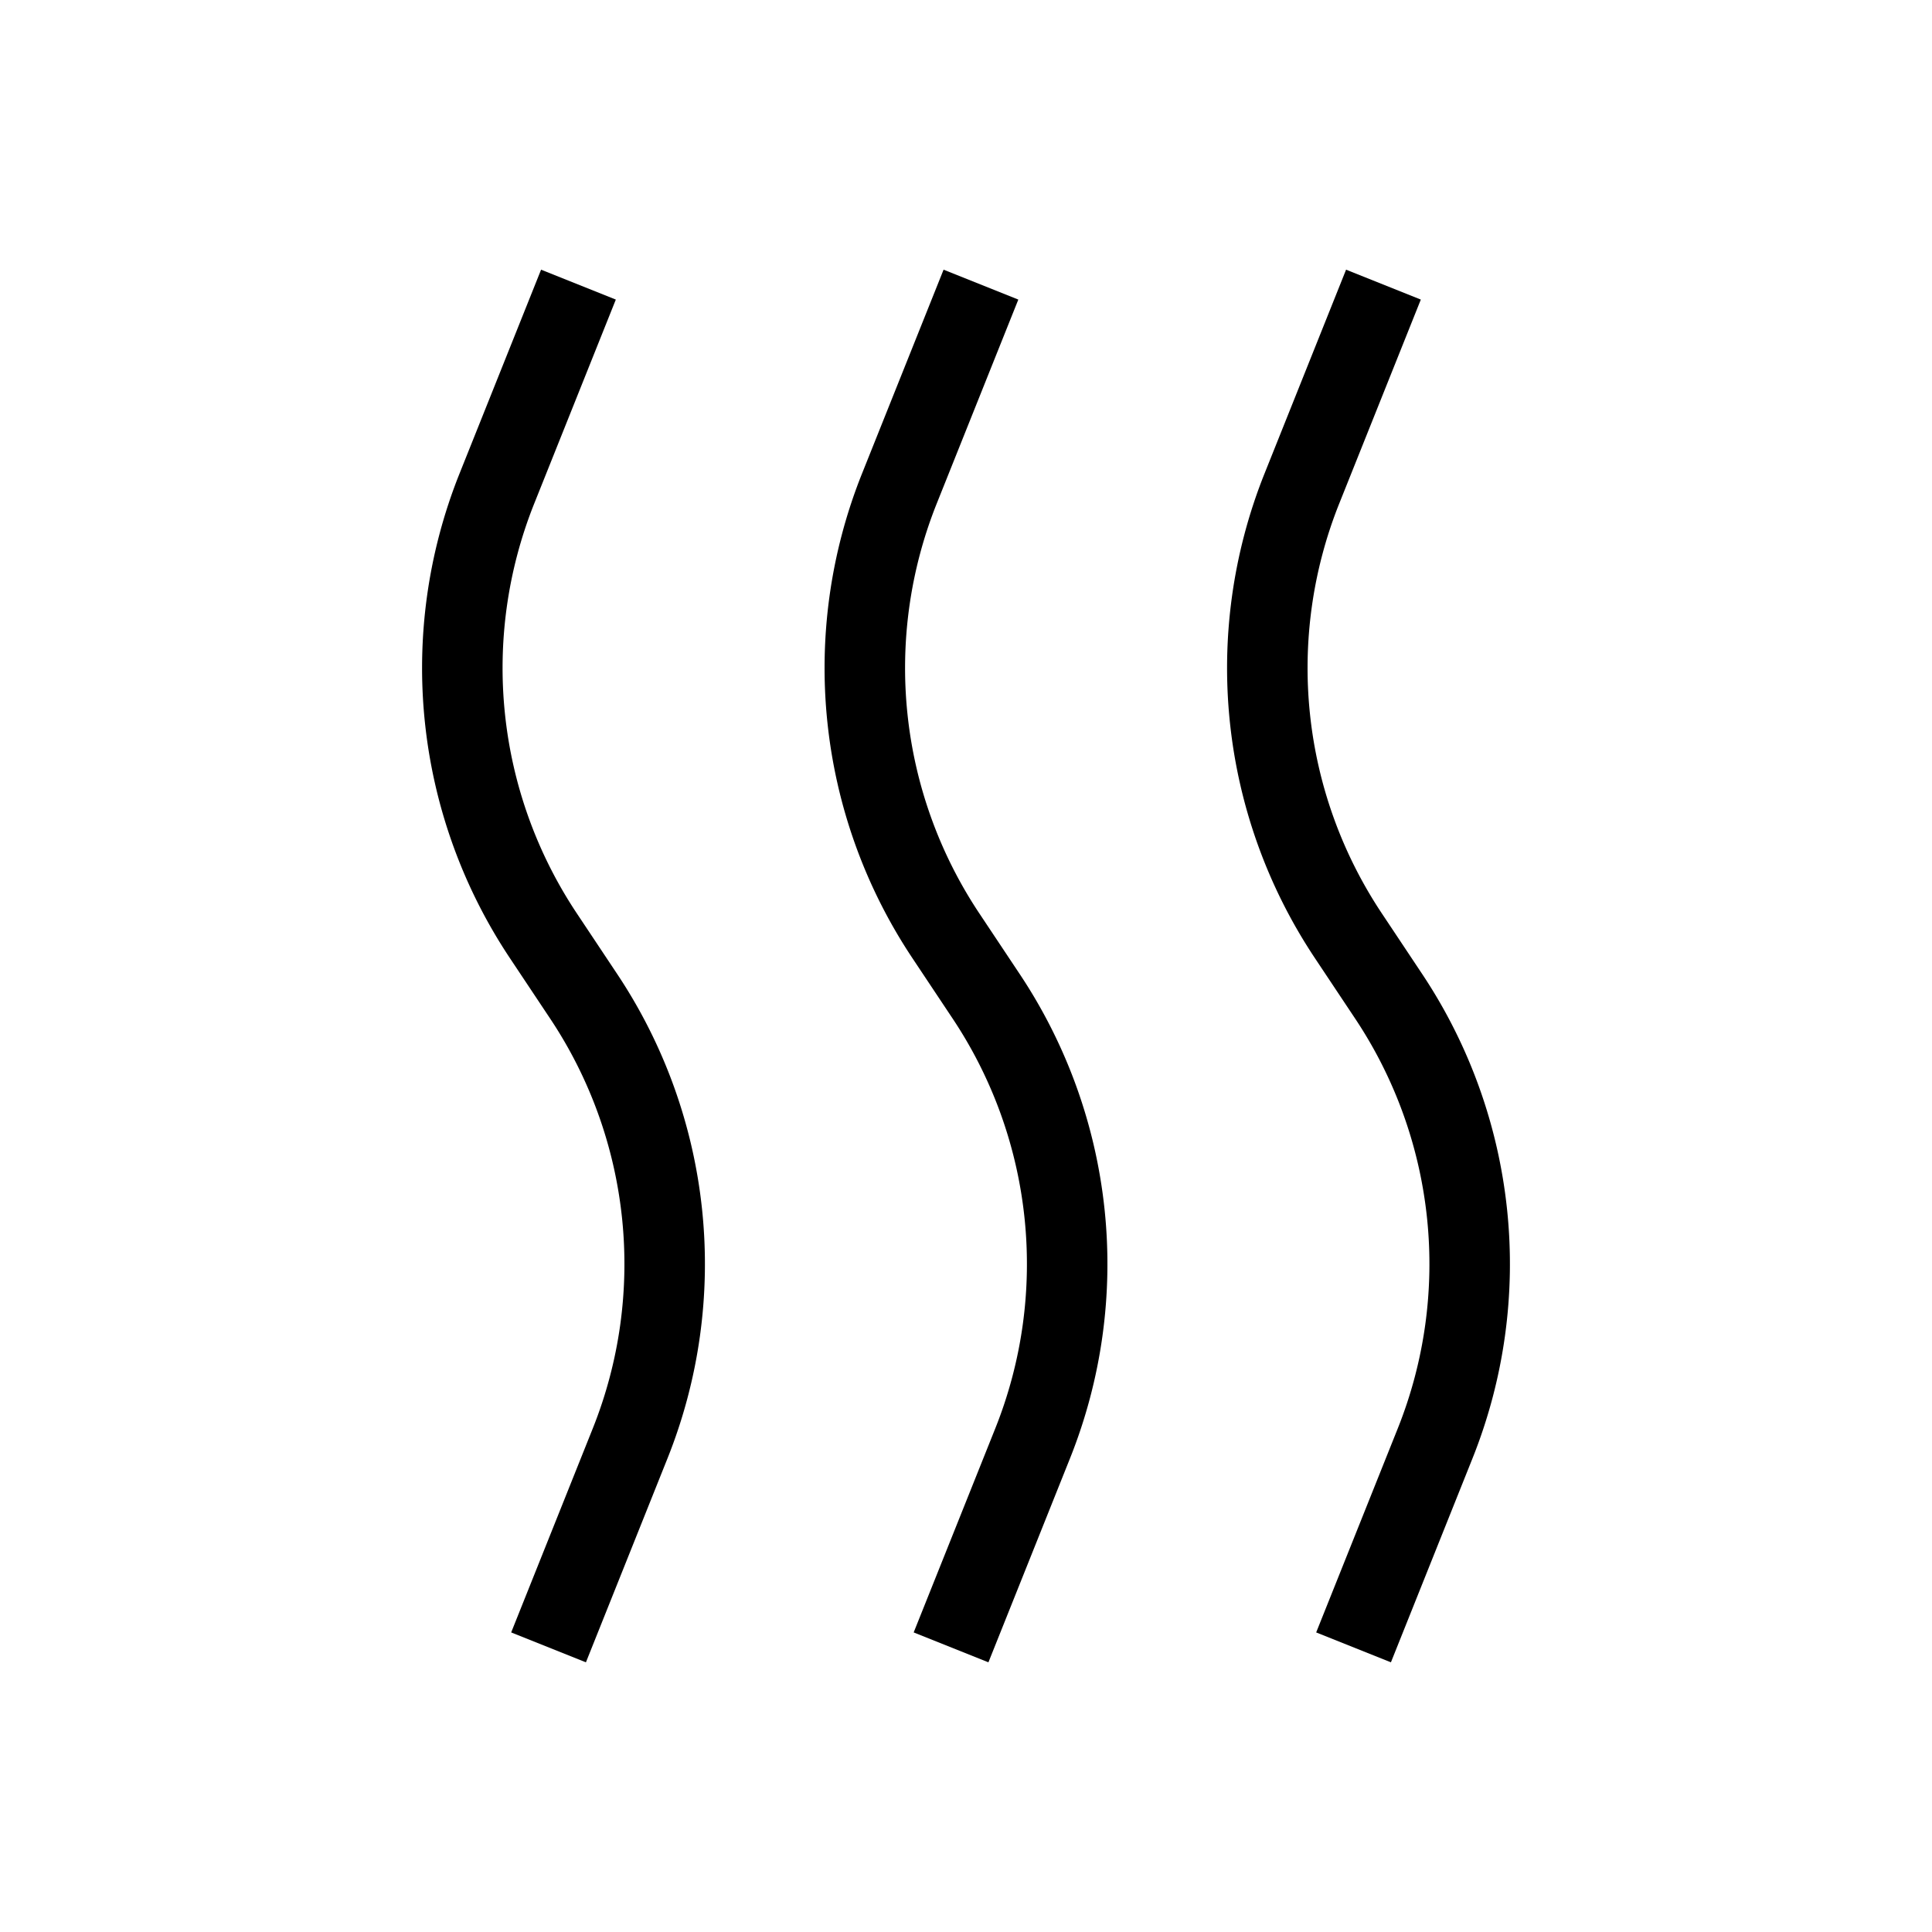 <svg xmlns="http://www.w3.org/2000/svg" width="24" height="24" viewBox="0 0 24 24" fill="none">
    <path stroke="currentColor" stroke-linecap="square" stroke-linejoin="round" d="m17 4-.828 2.07a6 6 0 0 0 .579 5.556l.498.748a6 6 0 0 1 .579 5.556L17 20M12 4l-.828 2.07a6 6 0 0 0 .579 5.556l.498.748a6 6 0 0 1 .579 5.556L12 20M7 4l-.828 2.07a6 6 0 0 0 .579 5.556l.498.748a6 6 0 0 1 .579 5.556L7 20"/>
</svg>